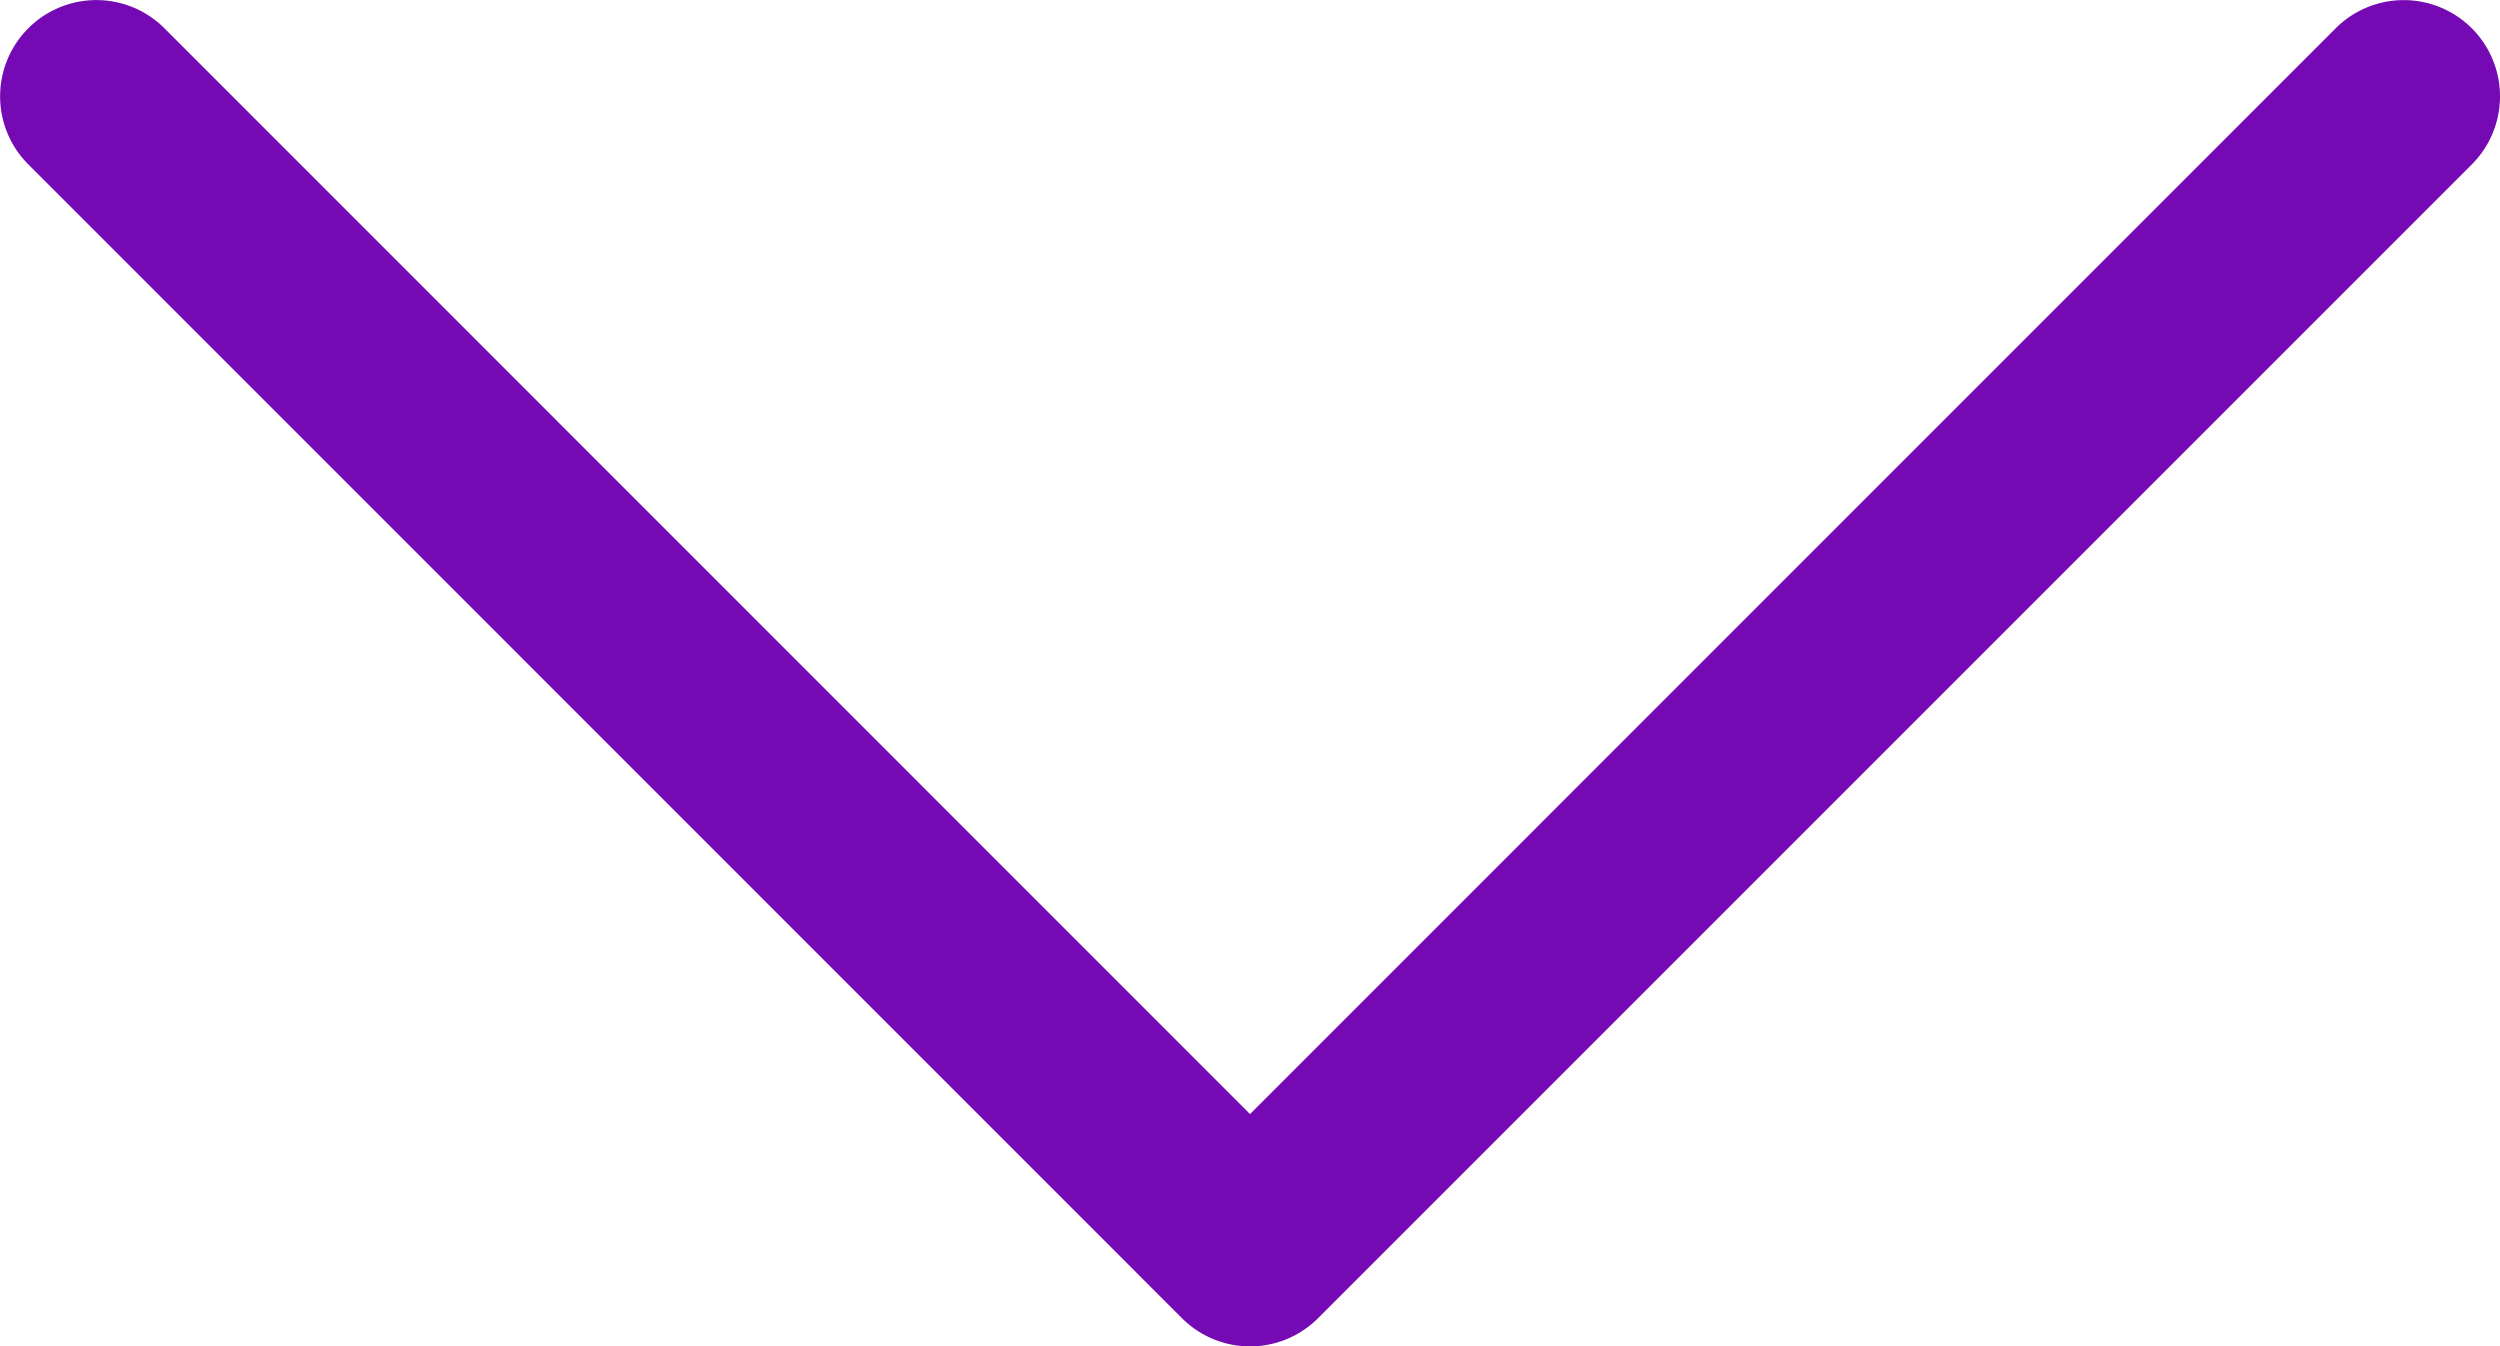 <svg xmlns="http://www.w3.org/2000/svg" width="176.733" height="95.177" viewBox="0 0 176.733 95.177"><path d="M3.5,6.5a6.8,6.8,0,0,1,9.624,0L89.867,83.257,166.615,6.5a6.805,6.805,0,0,1,9.624,9.624l-81.56,81.56a6.8,6.8,0,0,1-9.624,0L3.5,16.12A6.8,6.8,0,0,1,3.5,6.5Z" transform="translate(-1.499 -4.499)" fill="#7509b3" fill-rule="evenodd"/></svg>
